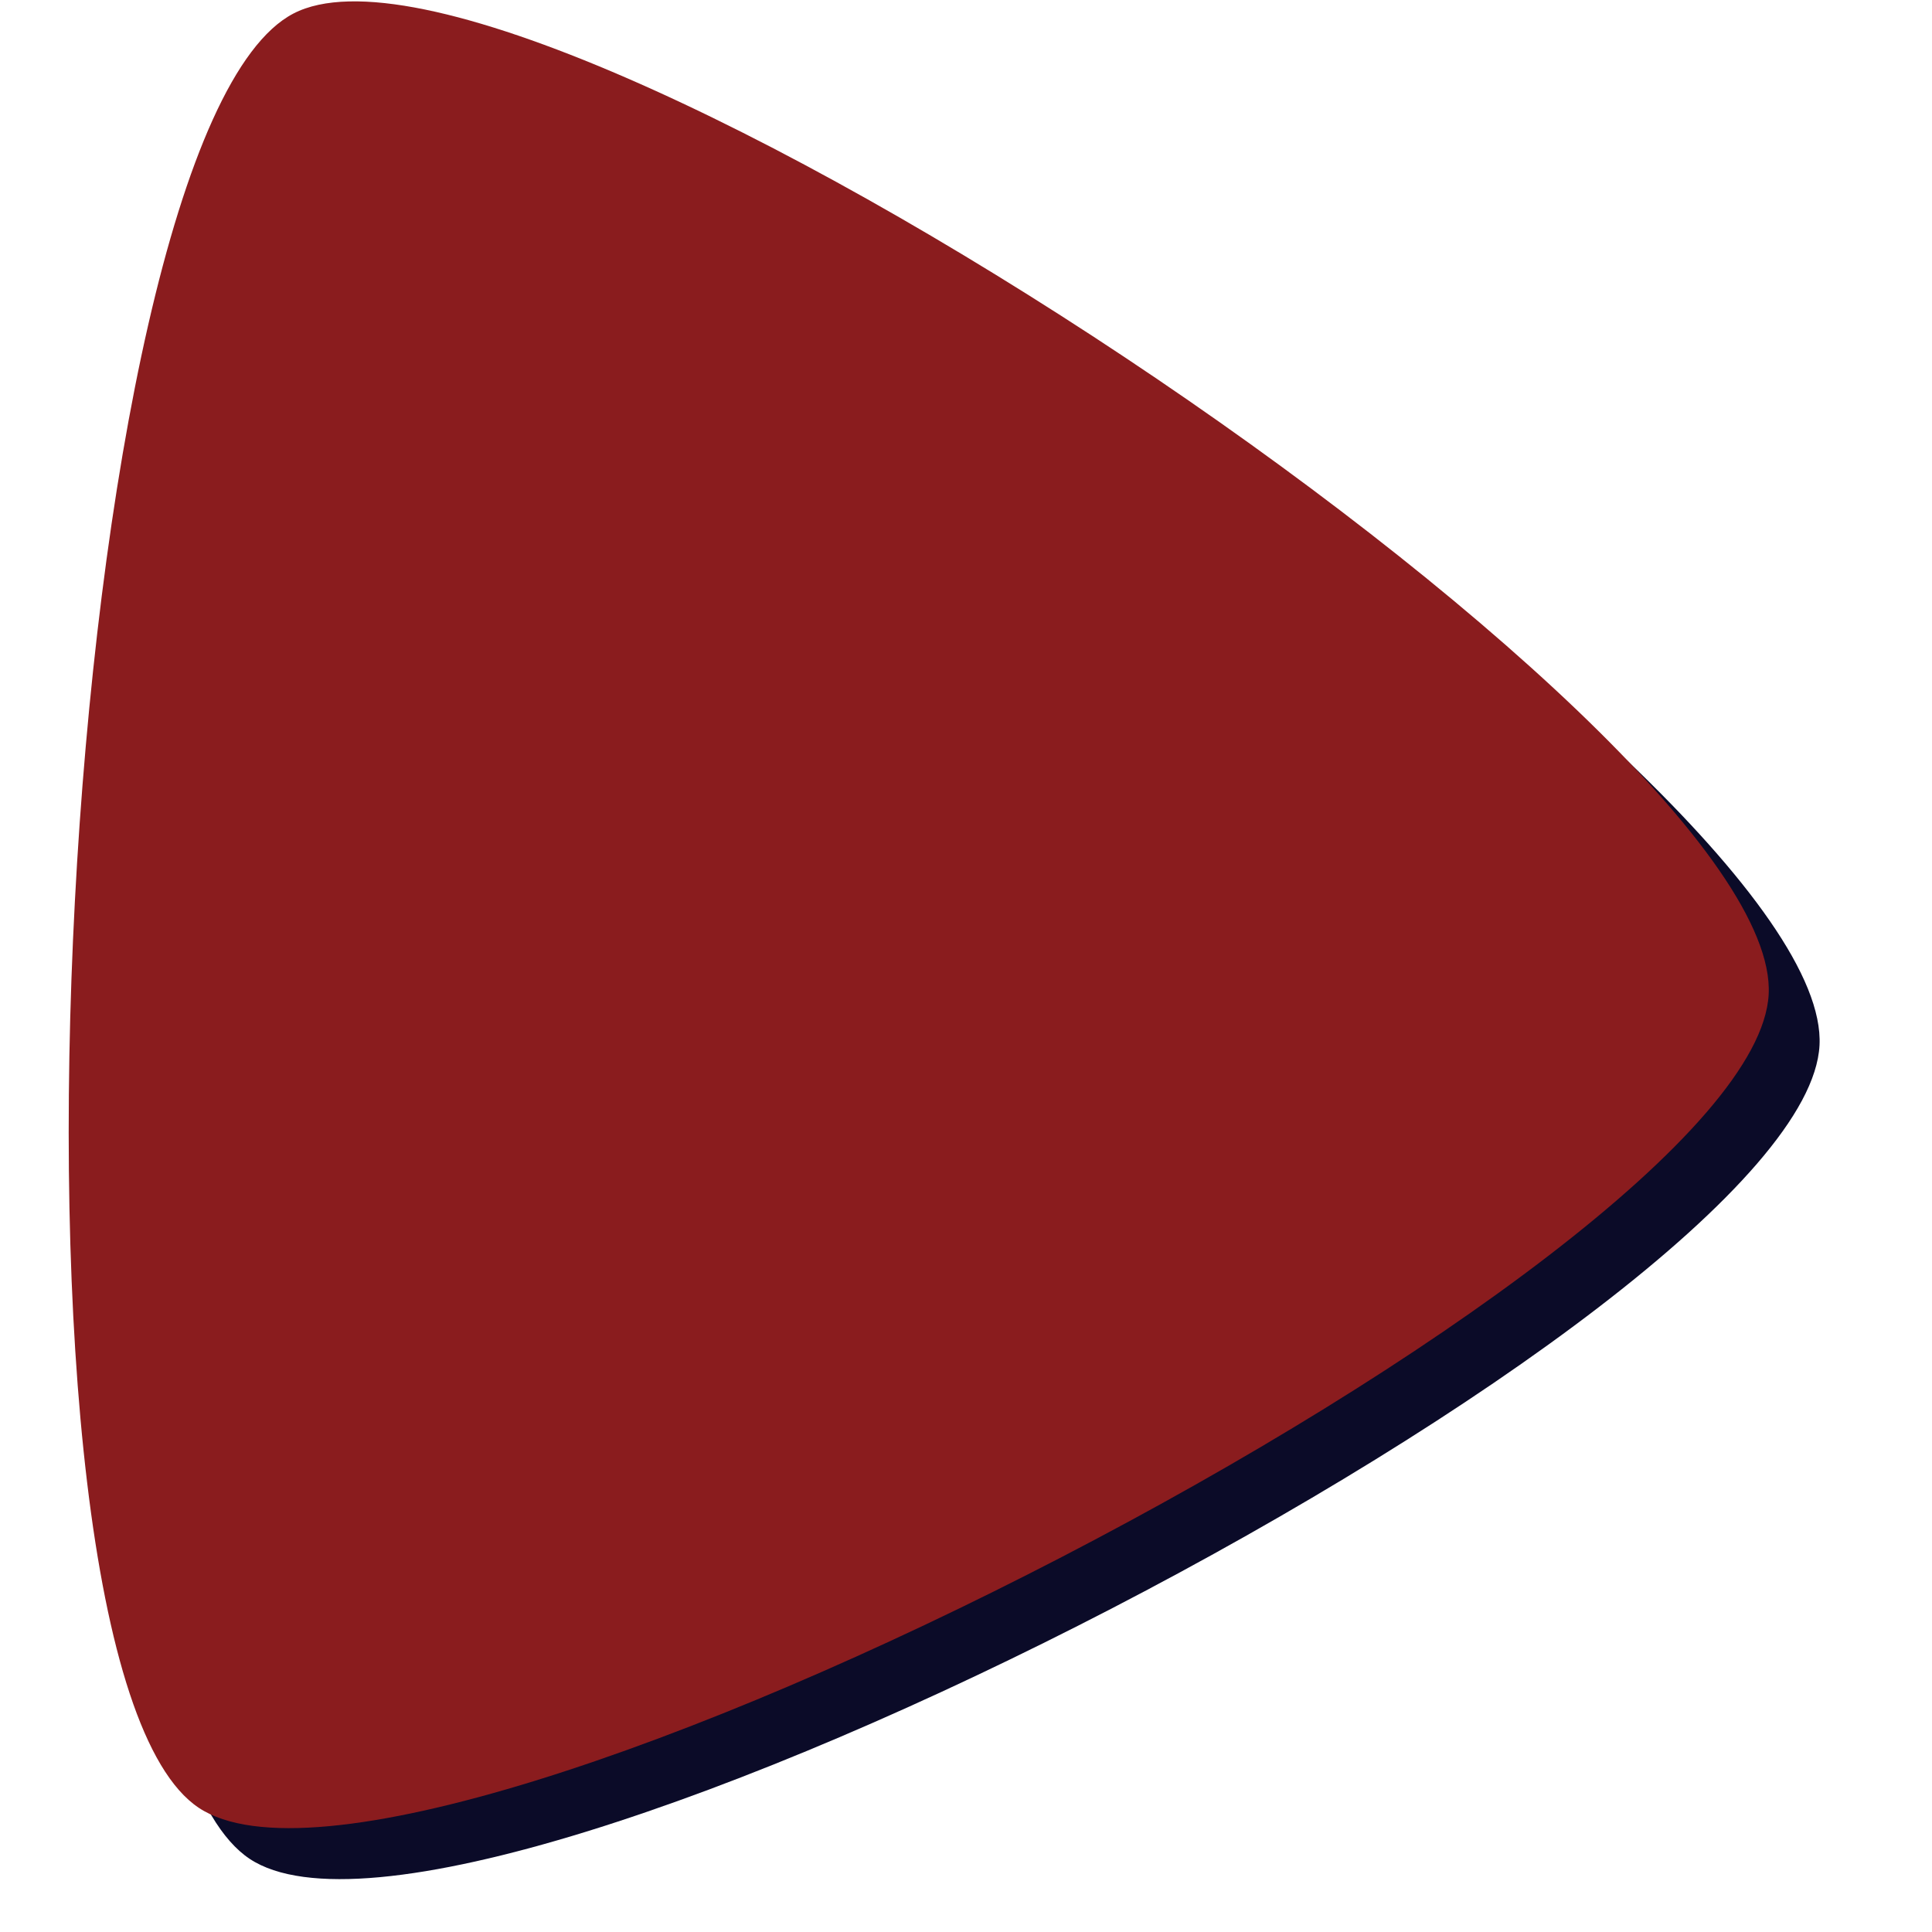 <?xml version="1.0" encoding="UTF-8" standalone="no"?>
<!-- Created with Inkscape (http://www.inkscape.org/) -->

<svg
   xmlns:dc="http://purl.org/dc/elements/1.1/"
   xmlns:cc="http://creativecommons.org/ns#"
   xmlns:rdf="http://www.w3.org/1999/02/22-rdf-syntax-ns#"
   xmlns:svg="http://www.w3.org/2000/svg"
   xmlns="http://www.w3.org/2000/svg"
   xmlns:sodipodi="http://sodipodi.sourceforge.net/DTD/sodipodi-0.dtd"
   xmlns:inkscape="http://www.inkscape.org/namespaces/inkscape"
   width="140"
   height="140"
   viewBox="0 0 140 140"
   id="svg6880"
   version="1.1"
   inkscape:version="0.91 r13725"
   sodipodi:docname="avatar.svg"
   inkscape:export-filename="/home/gt/dev/tinycoderu/lightbox-game/res/avatar.png"
   inkscape:export-xdpi="90"
   inkscape:export-ydpi="90">
  <defs
     id="defs6882">
    <filter
       inkscape:collect="always"
       style="color-interpolation-filters:sRGB"
       id="filter4285"
       x="-0.025"
       width="1.049"
       y="-0.023"
       height="1.047">
      <feGaussianBlur
         inkscape:collect="always"
         stdDeviation="2.901"
         id="feGaussianBlur4287" />
    </filter>
  </defs>
  <sodipodi:namedview
     id="base"
     pagecolor="#ffffff"
     bordercolor="#666666"
     borderopacity="1.0"
     inkscape:pageopacity="0.0"
     inkscape:pageshadow="2"
     inkscape:zoom="1.4"
     inkscape:cx="-47.954202"
     inkscape:cy="74.515435"
     inkscape:document-units="px"
     inkscape:current-layer="layer1"
     showgrid="false"
     fit-margin-top="0"
     fit-margin-left="0"
     fit-margin-right="0"
     fit-margin-bottom="0"
     units="px"
     inkscape:window-width="718"
     inkscape:window-height="898"
     inkscape:window-x="720"
     inkscape:window-y="0"
     inkscape:window-maximized="0" />
  <g
     inkscape:label="Layer 1"
     inkscape:groupmode="layer"
     id="layer1"
     transform="translate(164.281,-462.015)">
    <g
       id="g6208"
       transform="translate(-411.42,83.277)">
      <path
         sodipodi:type="star"
         style="fill:#0b0b28;fill-opacity:1;stroke:none;stroke-width:1;stroke-miterlimit:4;stroke-dasharray:none;stroke-opacity:1;filter:url(#filter4285)"
         id="path4227"
         sodipodi:sides="3"
         sodipodi:cx="208.77899"
         sodipodi:cy="700.35535"
         sodipodi:r1="168.94028"
         sodipodi:r2="84.470139"
         sodipodi:arg1="0.053840132"
         sodipodi:arg2="1.1010377"
         inkscape:flatsided="true"
         inkscape:rounded="0.15"
         inkscape:randomized="0"
         d="M 377.474,709.447 C 375.112,753.275 153.333,865.864 116.558,841.904 79.782,817.944 93.167,569.584 132.305,549.715 171.442,529.846 379.836,665.618 377.474,709.447 Z"
         inkscape:transform-center-x="-13.190852"
         inkscape:transform-center-y="-1.7142674"
         transform="matrix(0.436,0,0,0.445,214.409,138.788)" />
      <path
         sodipodi:type="star"
         style="fill:#8a1c1e;fill-opacity:1;stroke:none;stroke-width:1;stroke-miterlimit:4;stroke-dasharray:none;stroke-opacity:1"
         id="path4289"
         sodipodi:sides="3"
         sodipodi:cx="208.77899"
         sodipodi:cy="700.35535"
         sodipodi:r1="168.94028"
         sodipodi:r2="84.470139"
         sodipodi:arg1="0.053840132"
         sodipodi:arg2="1.1010377"
         inkscape:flatsided="true"
         inkscape:rounded="0.15"
         inkscape:randomized="0"
         d="M 377.474,709.447 C 375.112,753.275 153.333,865.864 116.558,841.904 79.782,817.944 93.167,569.584 132.305,549.715 171.442,529.846 379.836,665.618 377.474,709.447 Z"
         inkscape:transform-center-x="-13.190852"
         inkscape:transform-center-y="-1.7142674"
         transform="matrix(0.436,0,0,0.445,210.725,135.092)" />
    </g>
  </g>
</svg>
